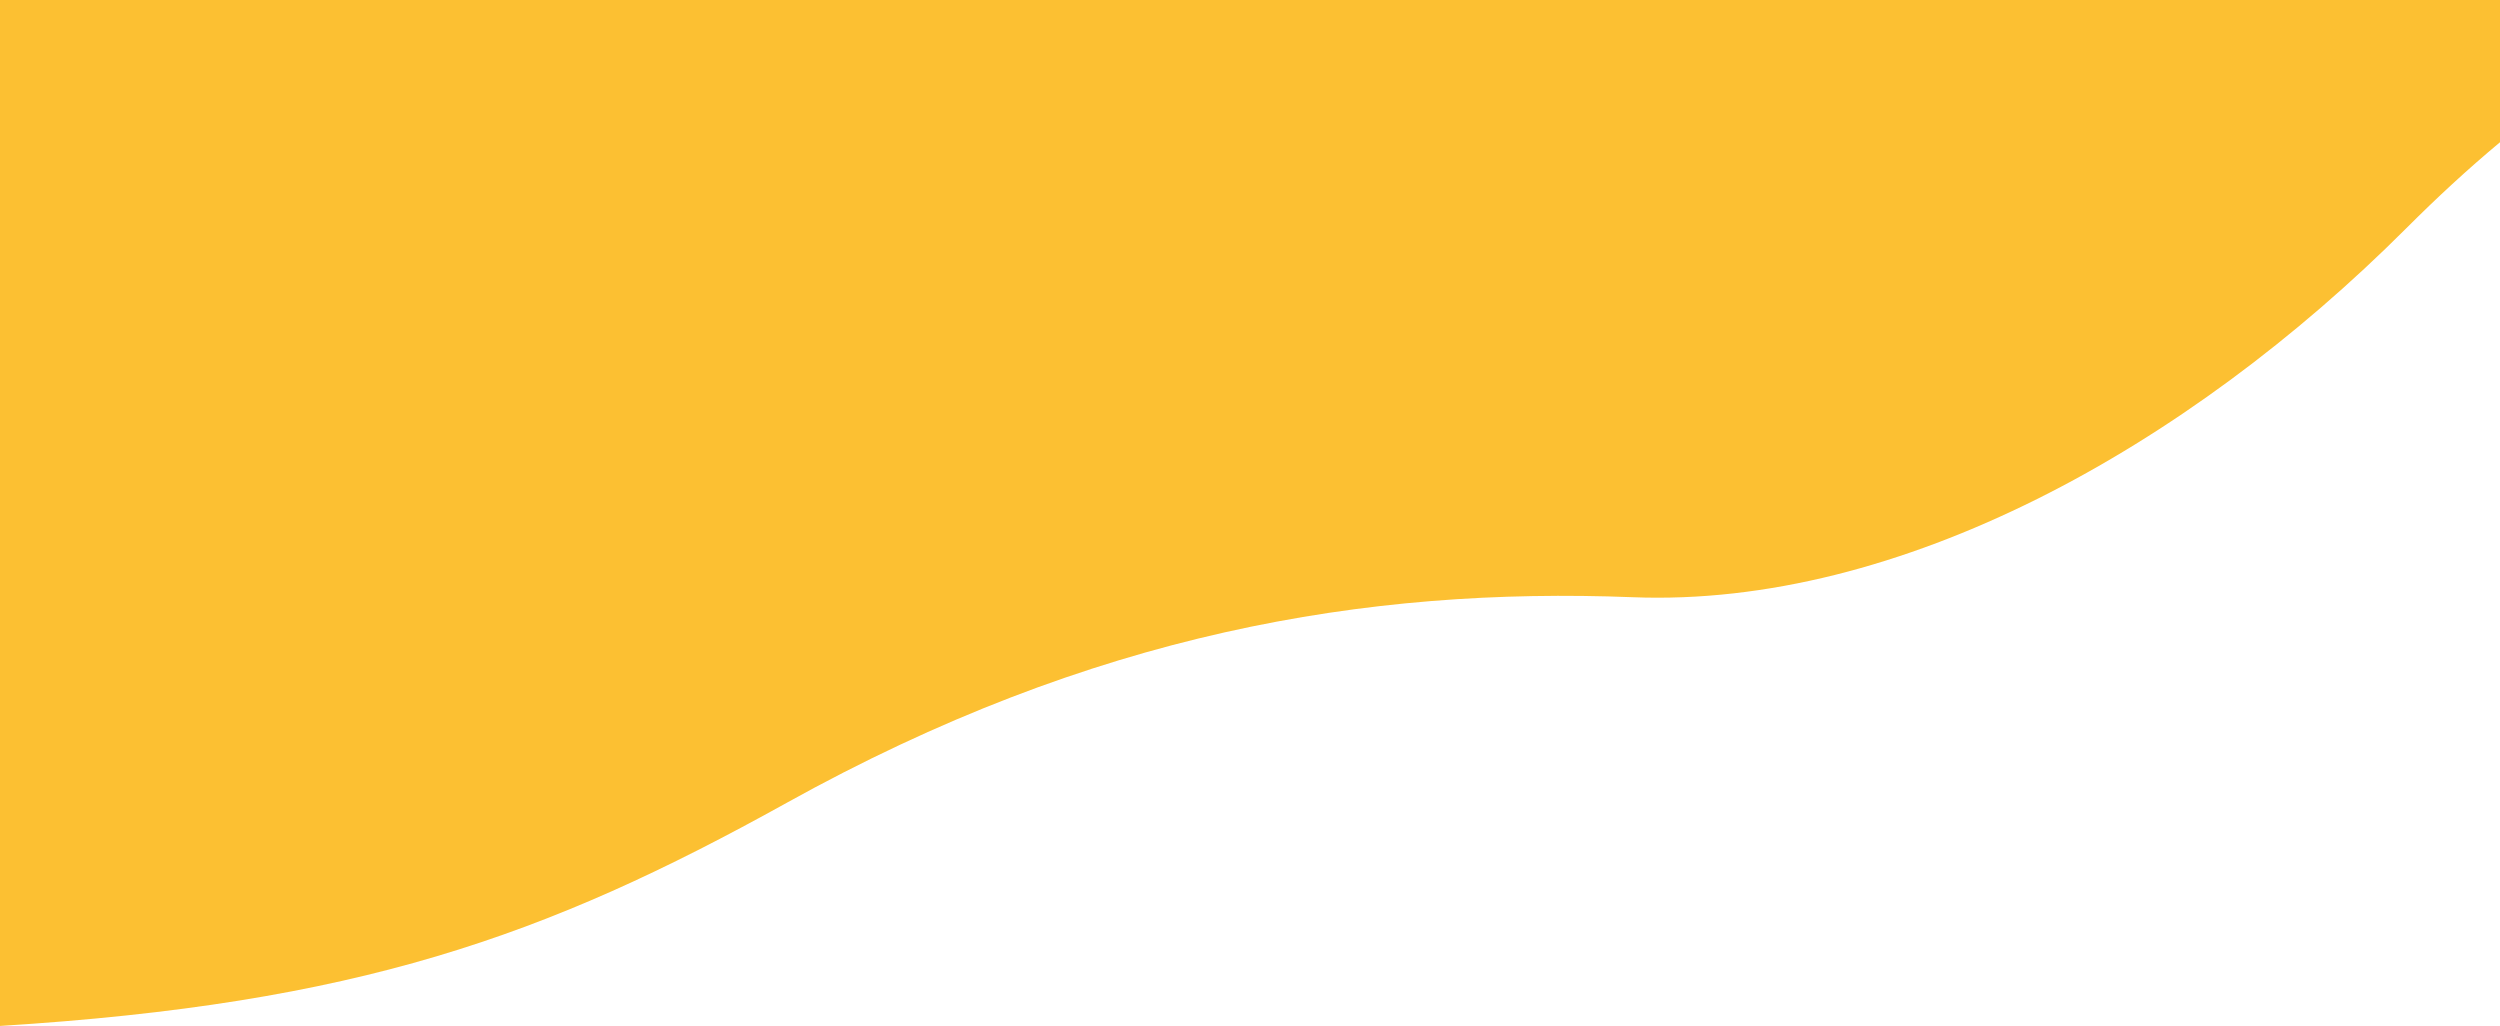 <svg width="1440" height="591" viewBox="0 0 1440 591" fill="none" xmlns="http://www.w3.org/2000/svg">
<path d="M0 590.945C205.328 578.116 313.96 539.701 453 462.5C629.5 364.5 787 338 940.5 344C1094 350 1259.5 258 1386 131.5C1403.44 114.055 1421.33 97.478 1440 81.932V0H0V590.945Z" fill="#FCC032"/>
</svg>

